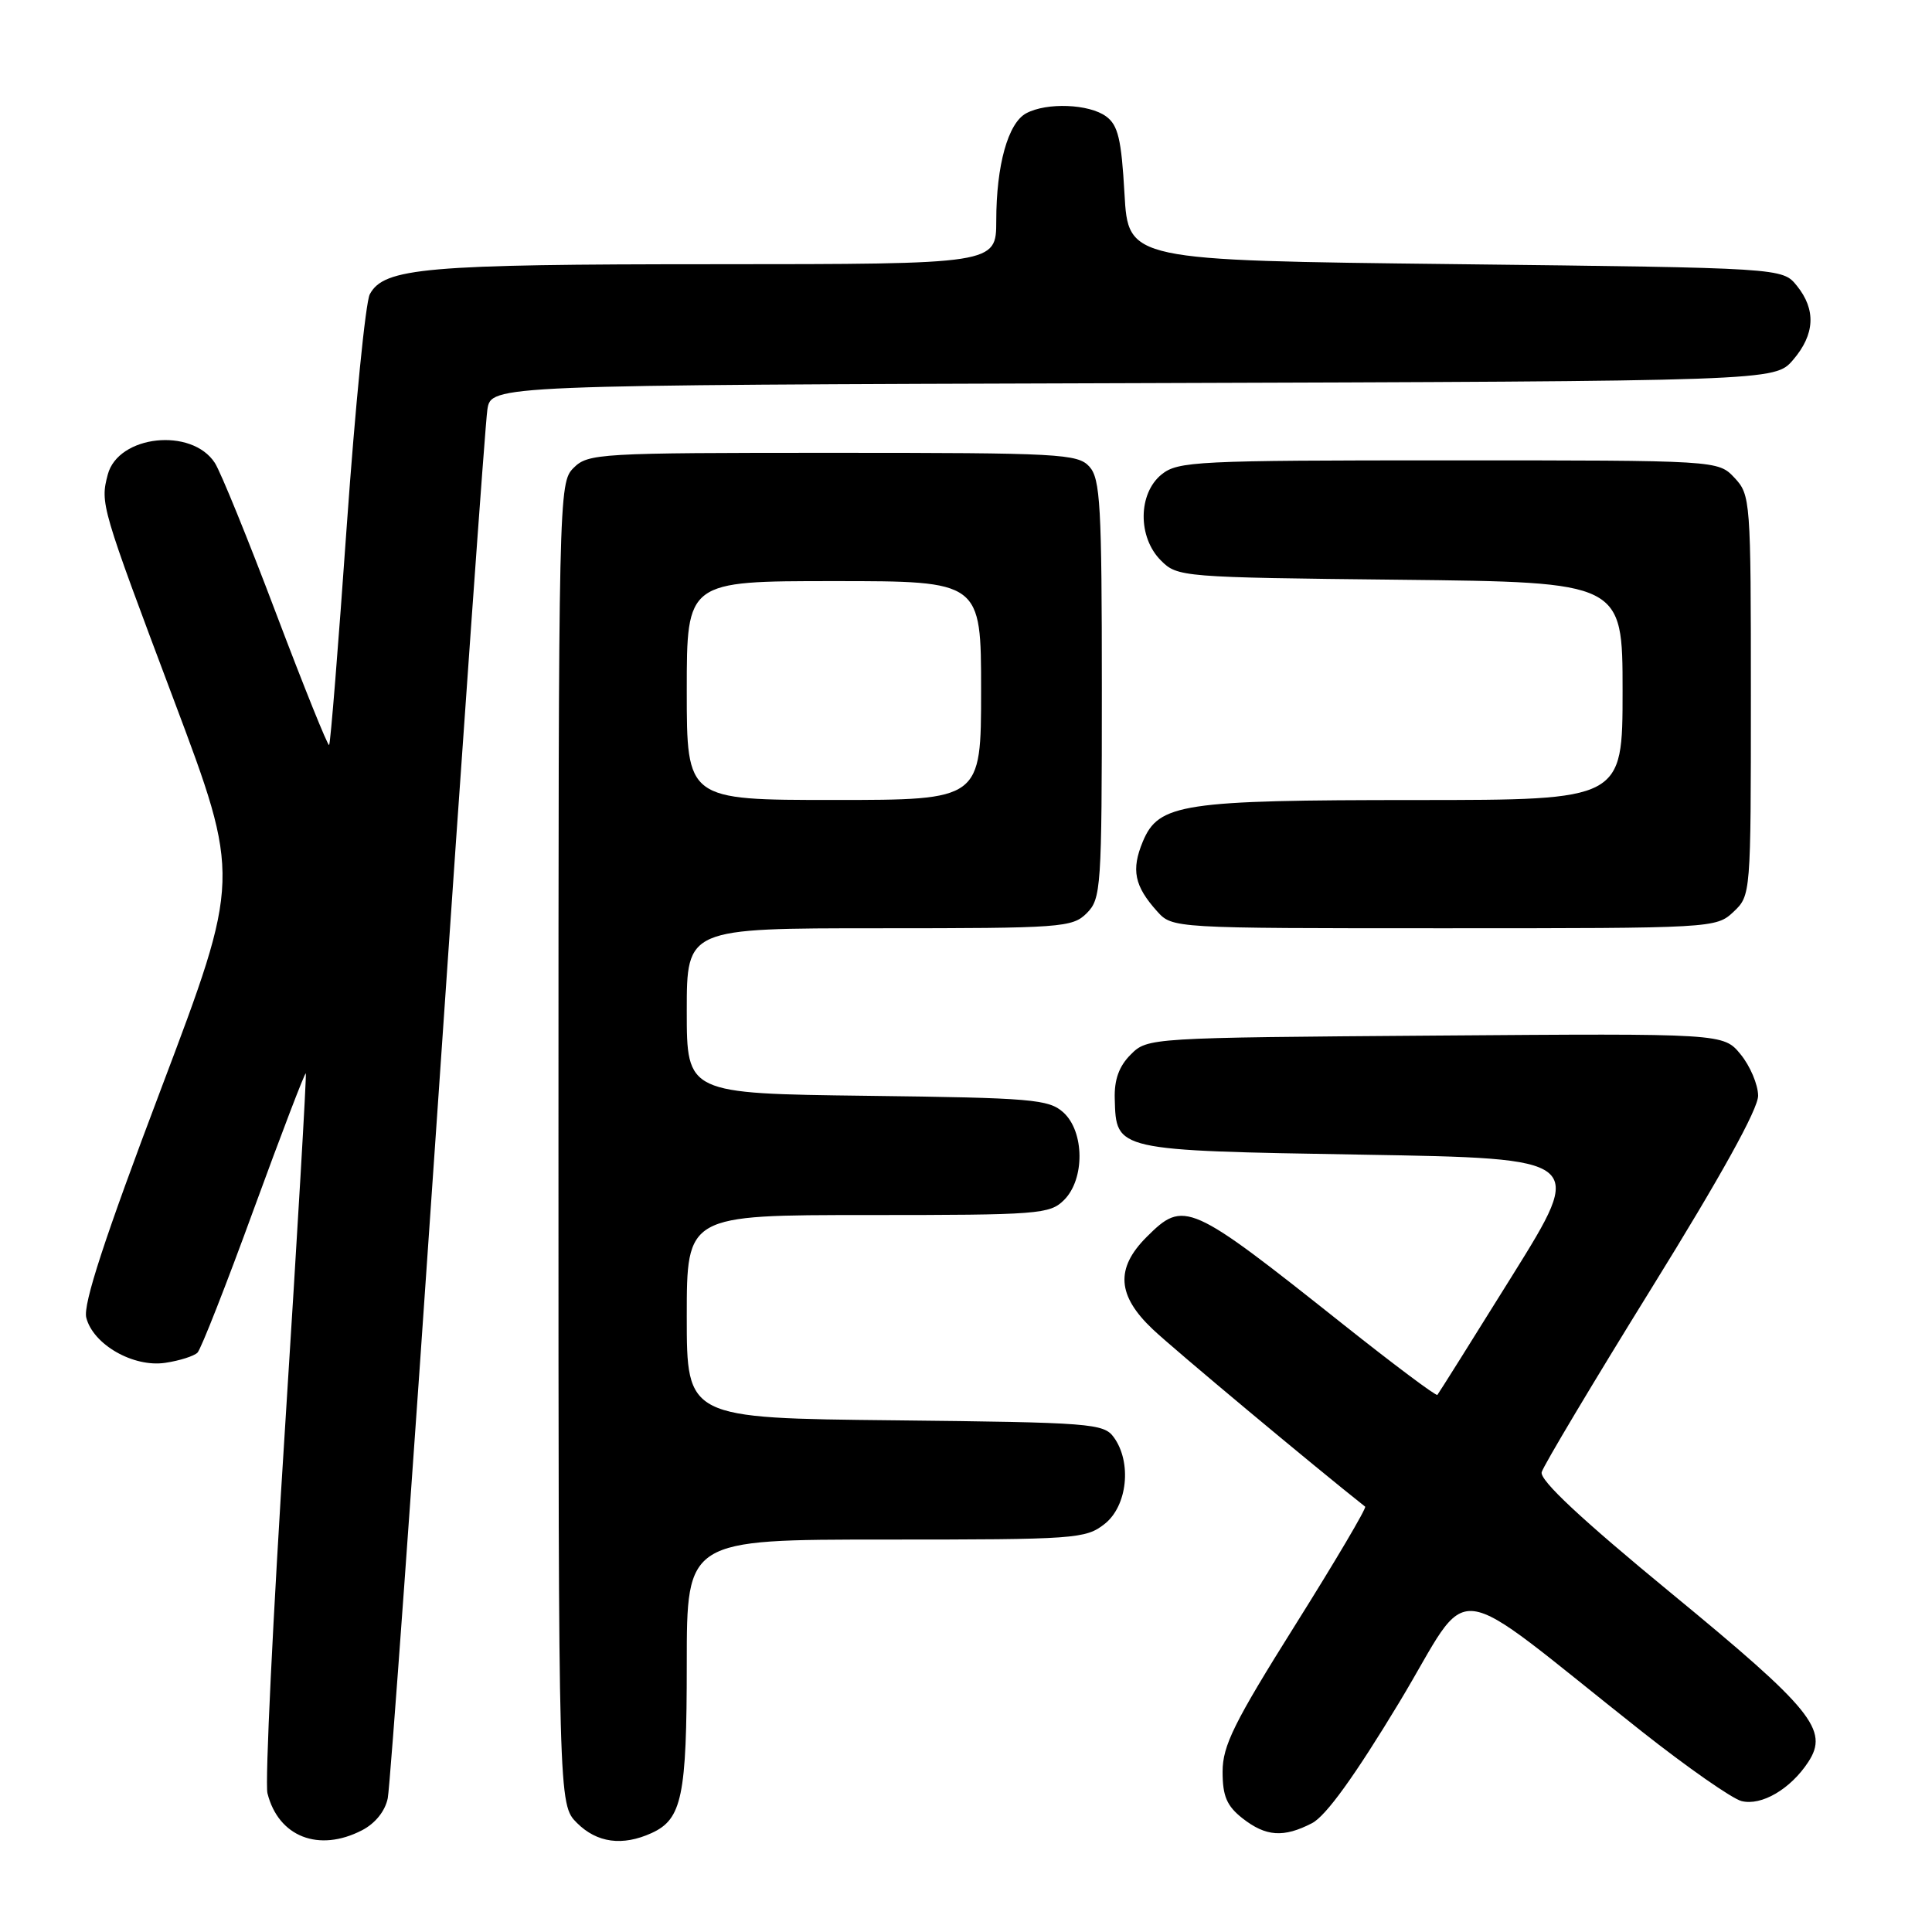 <?xml version="1.0" encoding="UTF-8" standalone="no"?>
<!DOCTYPE svg PUBLIC "-//W3C//DTD SVG 1.1//EN" "http://www.w3.org/Graphics/SVG/1.1/DTD/svg11.dtd" >
<svg xmlns="http://www.w3.org/2000/svg" xmlns:xlink="http://www.w3.org/1999/xlink" version="1.1" viewBox="0 0 256 256">
 <g >
 <path fill="currentColor"
d=" M 47.97 242.52 C 49.73 241.61 51.04 239.97 51.38 238.27 C 51.69 236.75 54.67 195.45 58.01 146.50 C 61.35 97.55 64.30 56.04 64.58 54.27 C 65.08 51.03 65.08 51.03 150.13 50.77 C 235.17 50.50 235.17 50.50 237.59 47.69 C 240.49 44.31 240.66 41.04 238.09 37.86 C 236.18 35.50 236.18 35.50 192.84 35.00 C 149.50 34.50 149.50 34.50 149.00 25.67 C 148.59 18.43 148.15 16.58 146.56 15.42 C 144.30 13.77 138.70 13.55 135.98 15.01 C 133.57 16.30 132.01 21.89 132.01 29.25 C 132.00 35.00 132.00 35.00 94.75 35.01 C 56.34 35.01 50.88 35.49 49.00 38.99 C 48.44 40.04 47.07 53.84 45.95 69.65 C 44.84 85.47 43.79 98.55 43.61 98.72 C 43.44 98.89 40.28 91.04 36.58 81.27 C 32.89 71.50 29.24 62.53 28.47 61.34 C 25.40 56.60 15.66 57.66 14.28 62.88 C 13.27 66.73 13.37 67.06 23.03 92.74 C 31.90 116.34 31.90 116.34 21.36 144.23 C 13.83 164.13 10.99 172.83 11.43 174.59 C 12.33 178.16 17.68 181.22 21.91 180.58 C 23.79 180.30 25.71 179.69 26.17 179.23 C 26.63 178.77 30.00 170.19 33.65 160.17 C 37.31 150.16 40.40 142.08 40.52 142.23 C 40.64 142.38 39.41 163.35 37.79 188.84 C 36.16 214.33 35.10 236.28 35.44 237.62 C 36.89 243.39 42.24 245.48 47.97 242.52 Z  M 86.34 242.89 C 90.37 241.05 91.00 238.03 91.00 220.45 C 91.00 204.00 91.00 204.00 117.37 204.00 C 142.52 204.00 143.85 203.91 146.37 201.93 C 149.39 199.55 150.00 193.76 147.58 190.44 C 146.25 188.61 144.55 188.48 118.58 188.20 C 91.00 187.91 91.00 187.91 91.00 174.45 C 91.00 161.00 91.00 161.00 115.00 161.00 C 137.67 161.00 139.11 160.89 141.00 159.00 C 143.76 156.24 143.71 149.95 140.90 147.40 C 138.97 145.66 136.75 145.47 114.90 145.20 C 91.00 144.90 91.00 144.90 91.00 133.95 C 91.00 123.00 91.00 123.00 116.50 123.00 C 140.67 123.00 142.10 122.90 144.00 121.00 C 145.90 119.10 146.00 117.67 146.00 91.33 C 146.00 66.98 145.80 63.44 144.35 61.83 C 142.81 60.13 140.41 60.00 110.35 60.00 C 79.33 60.00 77.92 60.08 76.00 62.00 C 74.03 63.97 74.00 65.33 74.00 151.55 C 74.00 239.09 74.00 239.09 76.45 241.55 C 79.10 244.19 82.47 244.65 86.34 242.89 Z  M 173.85 241.58 C 175.70 240.62 179.52 235.32 185.41 225.57 C 195.36 209.08 191.18 208.58 217.50 229.39 C 223.55 234.17 229.52 238.34 230.76 238.65 C 233.40 239.32 237.26 237.06 239.60 233.48 C 242.38 229.24 240.15 226.49 221.40 211.07 C 209.50 201.28 204.00 196.14 204.28 195.07 C 204.52 194.21 211.07 183.23 218.85 170.67 C 228.04 155.84 232.99 146.91 232.96 145.17 C 232.94 143.70 231.90 141.25 230.65 139.72 C 228.37 136.93 228.37 136.93 190.21 137.22 C 152.27 137.50 152.04 137.51 149.83 139.73 C 148.28 141.27 147.63 143.07 147.71 145.60 C 147.90 152.49 147.68 152.44 180.56 153.00 C 210.05 153.50 210.05 153.50 200.40 169.00 C 195.09 177.53 190.62 184.65 190.46 184.83 C 190.30 185.02 184.68 180.81 177.97 175.48 C 157.56 159.26 156.89 158.96 151.92 163.92 C 147.78 168.07 148.02 171.67 152.75 176.14 C 155.50 178.75 174.11 194.28 180.89 199.64 C 181.10 199.81 176.94 206.86 171.64 215.30 C 163.52 228.24 162.00 231.31 162.00 234.76 C 162.00 237.99 162.55 239.29 164.63 240.93 C 167.73 243.36 170.08 243.53 173.85 241.58 Z  M 229.69 120.83 C 231.99 118.66 232.00 118.56 232.00 92.14 C 232.00 66.30 231.95 65.57 229.83 63.31 C 227.65 61.00 227.65 61.00 191.94 61.00 C 158.53 61.00 156.07 61.12 153.91 62.87 C 150.79 65.40 150.74 71.19 153.83 74.27 C 156.01 76.46 156.59 76.51 185.53 76.82 C 215.00 77.14 215.00 77.14 215.00 91.57 C 215.00 106.00 215.00 106.00 187.75 106.01 C 156.63 106.01 153.53 106.48 151.43 111.51 C 149.87 115.26 150.31 117.40 153.32 120.75 C 155.35 123.00 155.35 123.00 191.36 123.00 C 226.96 123.00 227.40 122.98 229.69 120.83 Z  M 91.00 91.50 C 91.00 77.00 91.00 77.00 110.50 77.00 C 130.00 77.00 130.00 77.00 130.00 91.50 C 130.00 106.00 130.00 106.00 110.50 106.00 C 91.00 106.00 91.00 106.00 91.00 91.50 Z "/>
</g>
</svg>